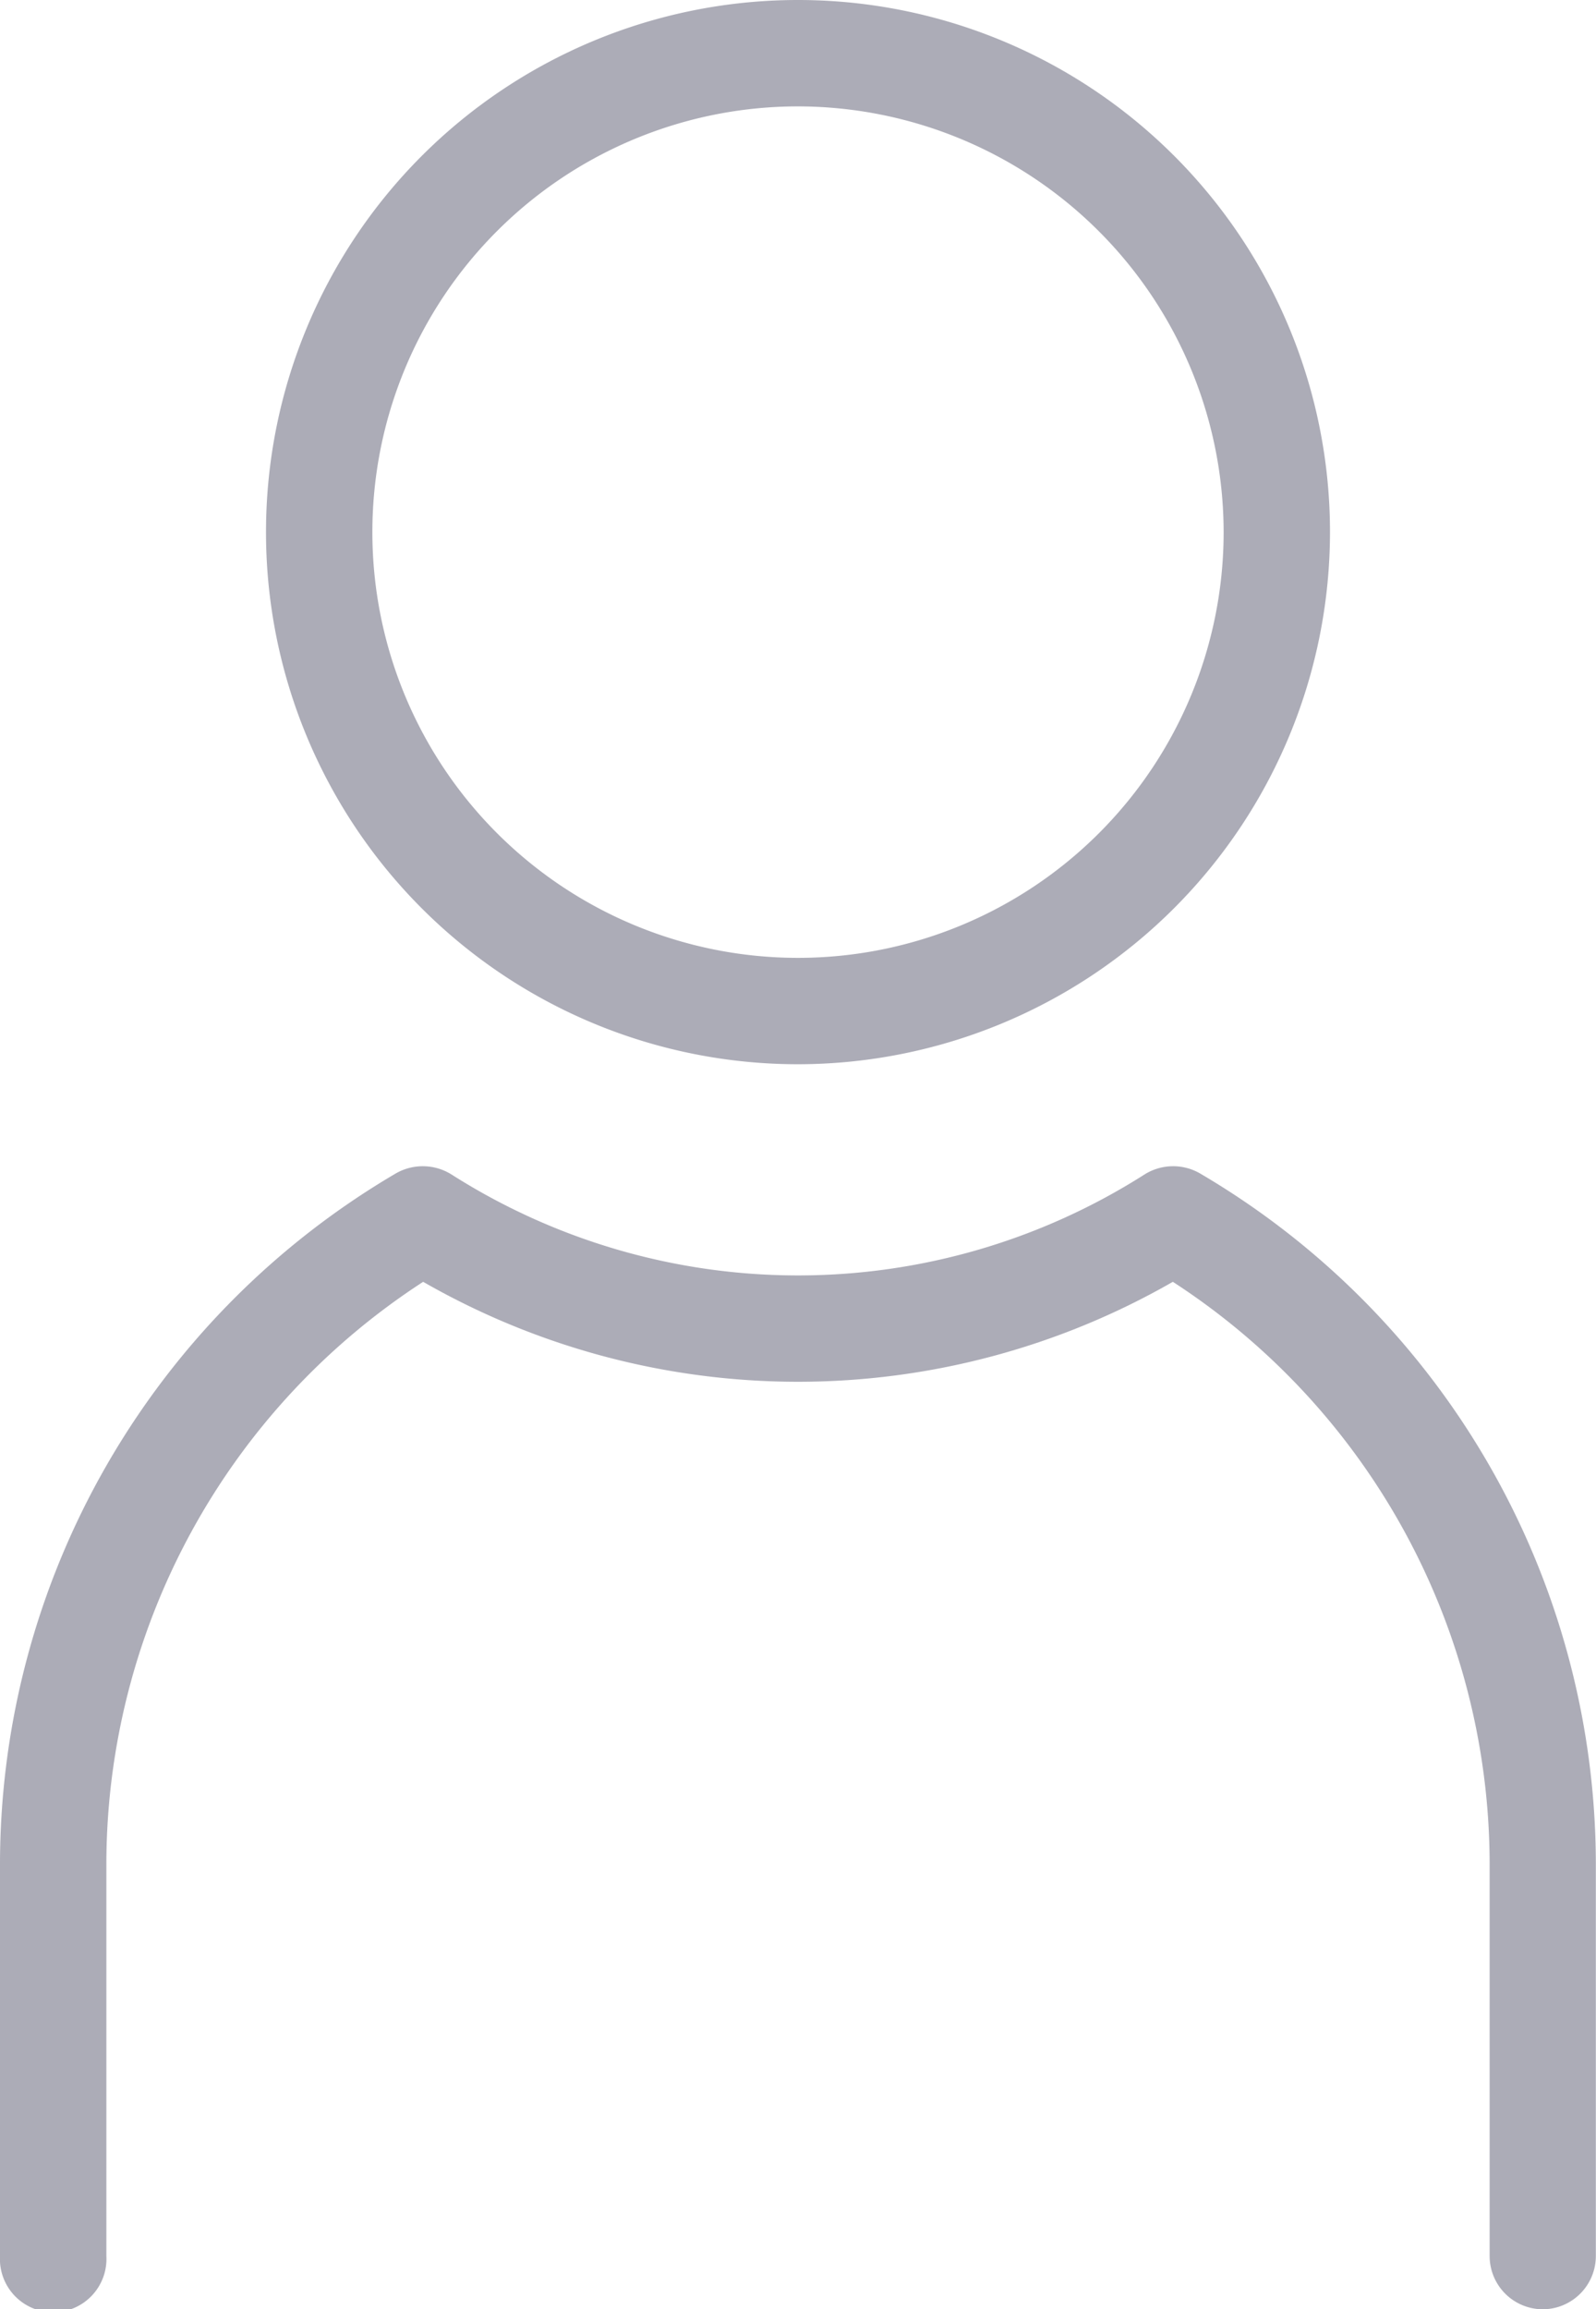 <svg xmlns="http://www.w3.org/2000/svg" width="9.678" height="14" viewBox="0 0 9.678 14">
    <g id="Group_684" data-name="Group 684" transform="translate(-1642.161 -1227)">
        <g id="Group_644" data-name="Group 644">
            <g id="Group_643" data-name="Group 643">
                <path id="Path_398" data-name="Path 398"
                      d="M1647,1227.645a2.581,2.581,0,1,0,2.581,2.581,2.584,2.584,0,0,0-2.581-2.581m0,5.807a3.226,3.226,0,1,1,3.226-3.226,3.229,3.229,0,0,1-3.226,3.226"
                      fill="#acacb7"/>
                <path id="Path_399" data-name="Path 399"
                      d="M1651.516,1241a.323.323,0,0,1-.322-.323v-2.386a4.212,4.212,0,0,0-1.921-3.52,4.566,4.566,0,0,1-4.546,0,4.212,4.212,0,0,0-1.921,3.52v2.386a.323.323,0,1,1-.645,0v-2.386a4.859,4.859,0,0,1,2.4-4.177.328.328,0,0,1,.339.007,3.913,3.913,0,0,0,4.2,0,.326.326,0,0,1,.338-.007,4.859,4.859,0,0,1,2.4,4.177v2.386a.323.323,0,0,1-.323.323"
                      fill="#acacb7"/>
            </g>
        </g>
    </g>
</svg>
